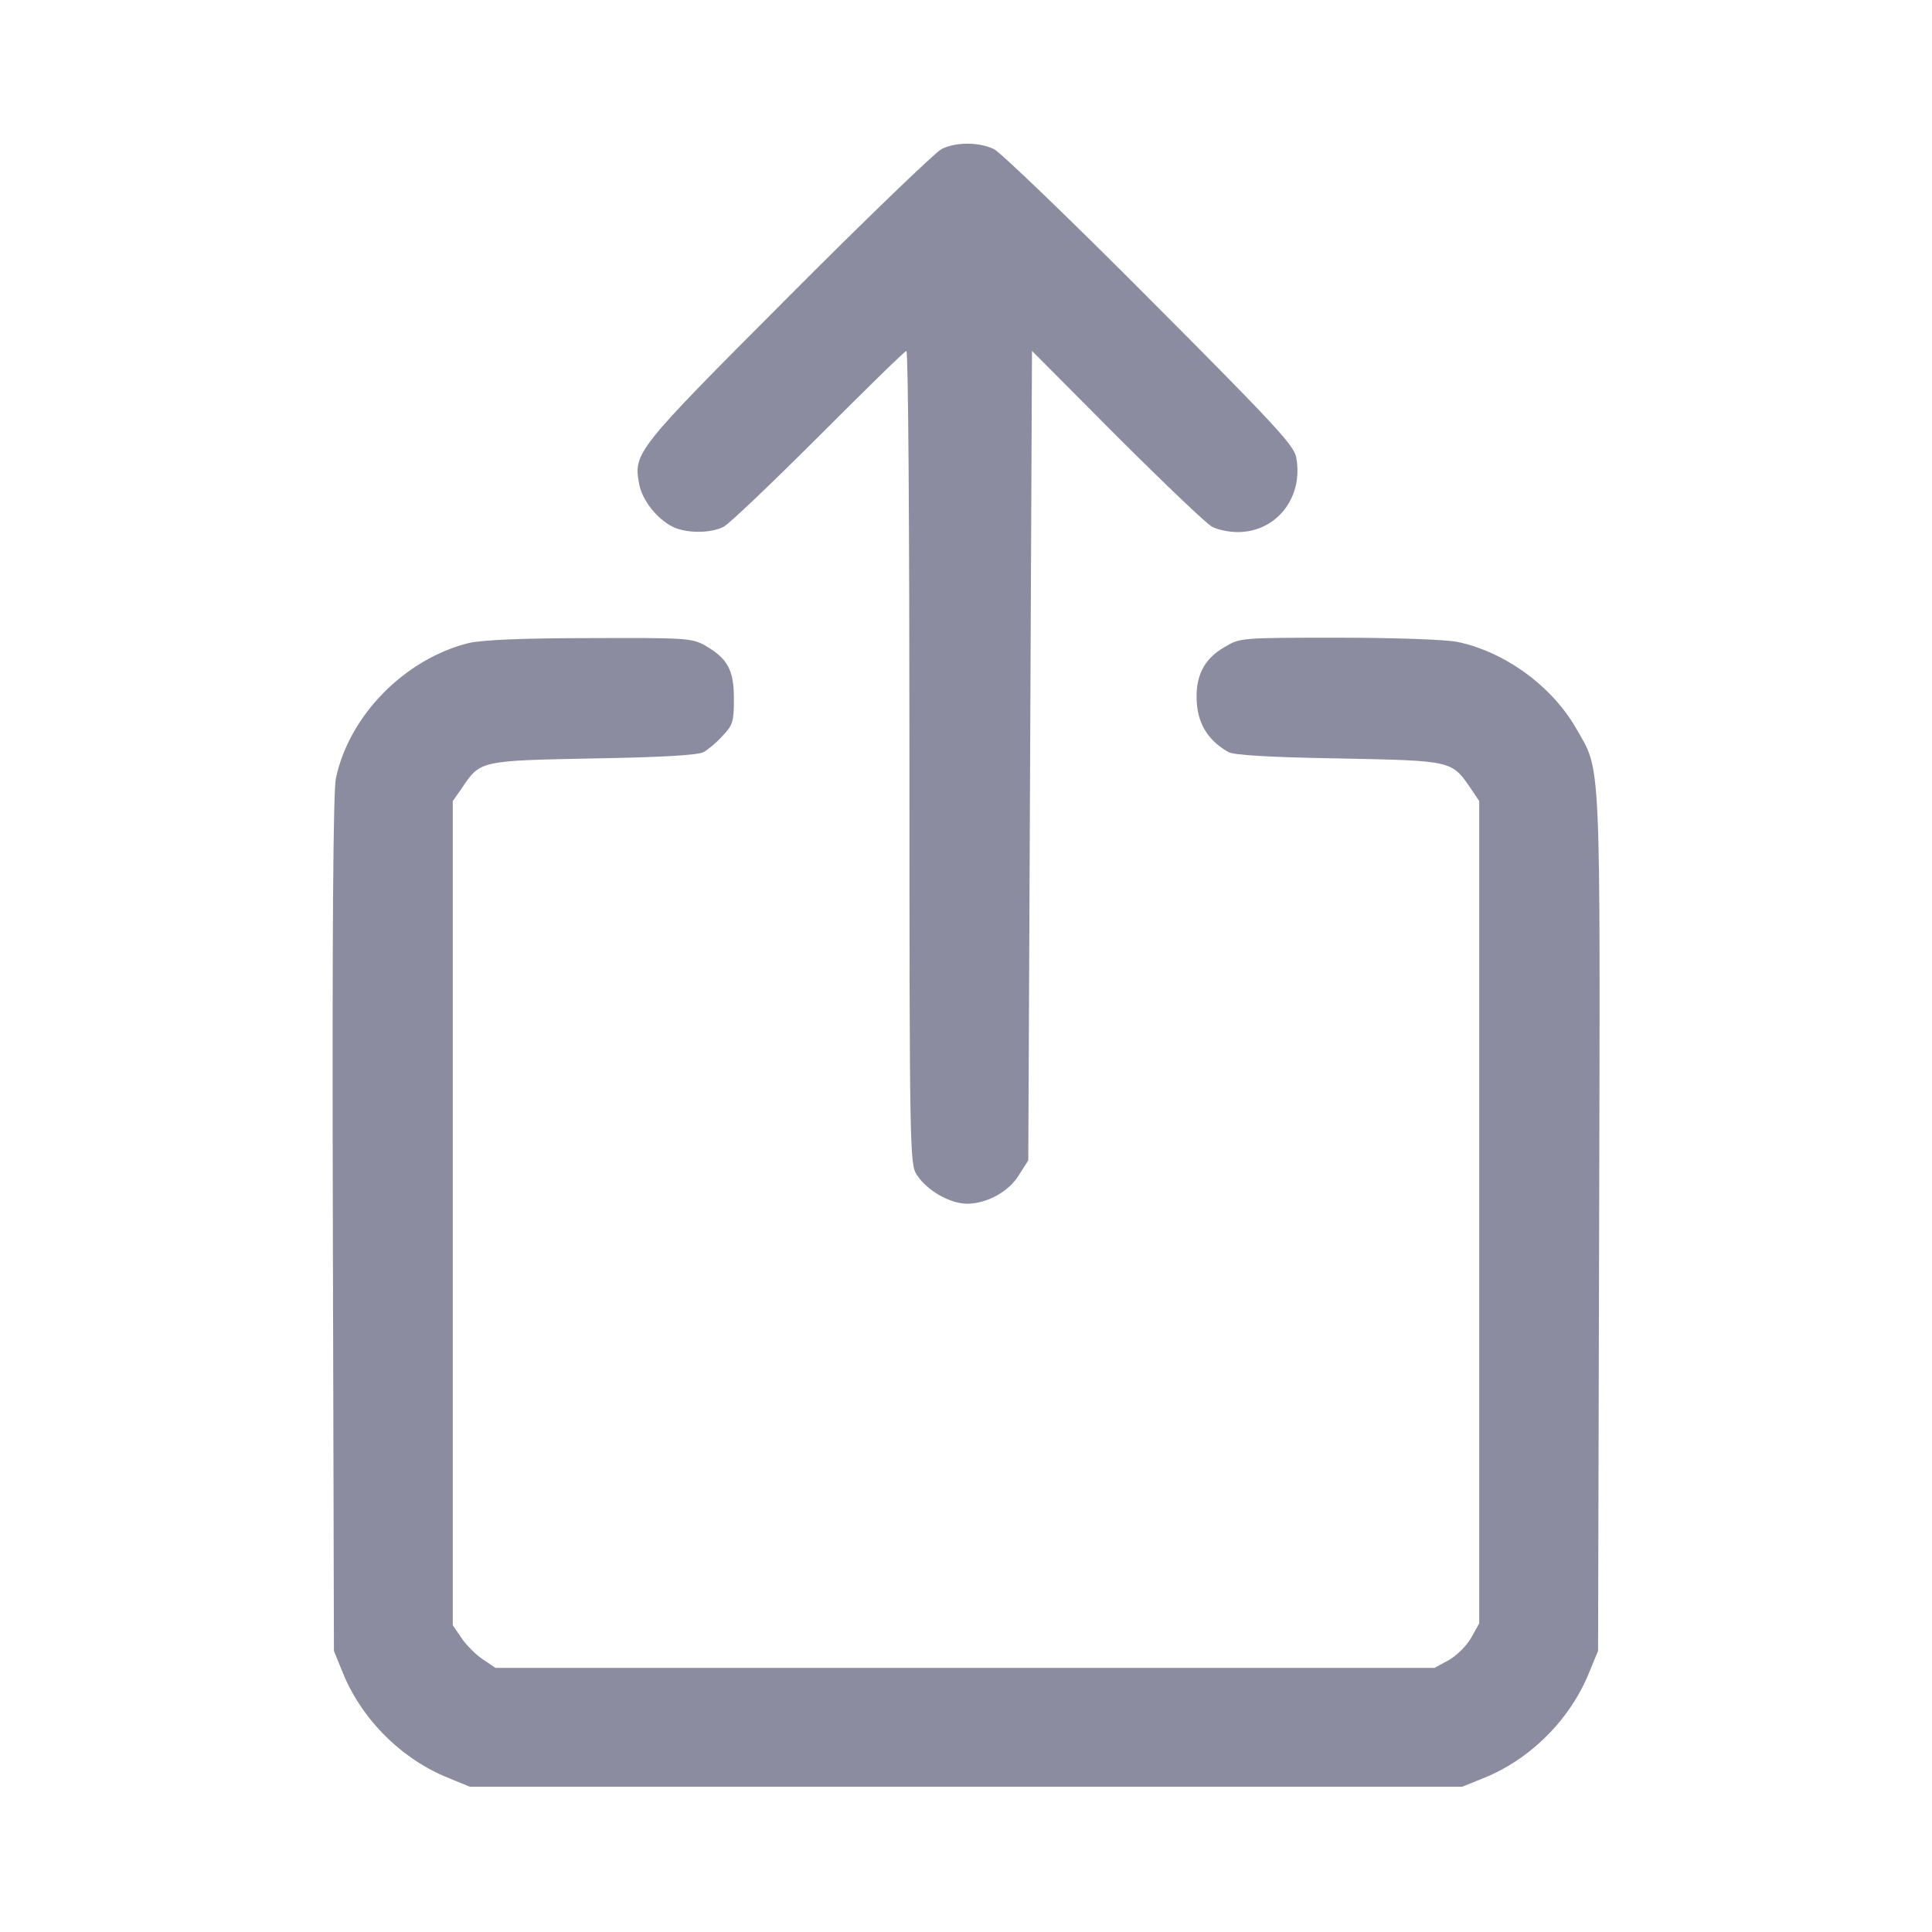 <svg width="25" height="25" viewBox="0 0 25 25" fill="none" xmlns="http://www.w3.org/2000/svg">
<g id="share 1">
<g id="Group">
<path id="Vector" d="M12.183 1.929C12.1 1.973 11.206 2.832 10.195 3.848C8.223 5.825 8.193 5.859 8.272 6.27C8.311 6.47 8.496 6.709 8.696 6.812C8.872 6.904 9.194 6.904 9.365 6.816C9.438 6.777 9.99 6.25 10.596 5.645C11.201 5.039 11.709 4.541 11.729 4.541C11.753 4.541 11.768 6.909 11.768 9.8C11.768 14.927 11.773 15.068 11.865 15.205C11.997 15.405 12.29 15.576 12.515 15.576C12.769 15.576 13.057 15.42 13.188 15.2L13.306 15.015L13.33 9.775L13.354 4.541L14.453 5.645C15.059 6.25 15.61 6.777 15.684 6.816C15.757 6.855 15.903 6.885 16.016 6.885C16.519 6.885 16.87 6.436 16.773 5.918C16.743 5.762 16.499 5.498 14.878 3.872C13.853 2.842 12.949 1.973 12.861 1.929C12.661 1.836 12.373 1.836 12.183 1.929Z" fill="#8C8CA1"/>
<path id="Vector_2" d="M6.069 8.32C5.239 8.525 4.517 9.258 4.346 10.073C4.312 10.249 4.297 12.017 4.307 15.845L4.321 21.362L4.434 21.641C4.678 22.246 5.195 22.764 5.806 23.008L6.079 23.12H12.5H18.921L19.199 23.008C19.805 22.764 20.322 22.246 20.566 21.636L20.679 21.362L20.693 15.825C20.708 9.722 20.718 9.985 20.4 9.434C20.088 8.882 19.473 8.433 18.858 8.306C18.706 8.276 18.062 8.252 17.324 8.252C16.055 8.252 16.045 8.252 15.845 8.374C15.571 8.53 15.459 8.765 15.488 9.116C15.513 9.385 15.645 9.59 15.894 9.731C15.957 9.771 16.441 9.8 17.319 9.814C18.794 9.844 18.784 9.839 19.033 10.205L19.141 10.366V15.688V21.006L19.038 21.191C18.98 21.294 18.853 21.421 18.75 21.48L18.564 21.582H12.49H6.411L6.245 21.47C6.157 21.411 6.03 21.284 5.972 21.196L5.859 21.03V15.698V10.366L5.972 10.205C6.216 9.839 6.206 9.844 7.681 9.814C8.56 9.8 9.043 9.771 9.106 9.731C9.16 9.702 9.273 9.609 9.351 9.521C9.482 9.385 9.497 9.336 9.497 9.043C9.497 8.667 9.414 8.521 9.126 8.354C8.955 8.257 8.877 8.252 7.637 8.257C6.763 8.257 6.24 8.281 6.069 8.32Z" fill="#8C8CA1"/>
</g>
</g>
</svg>
